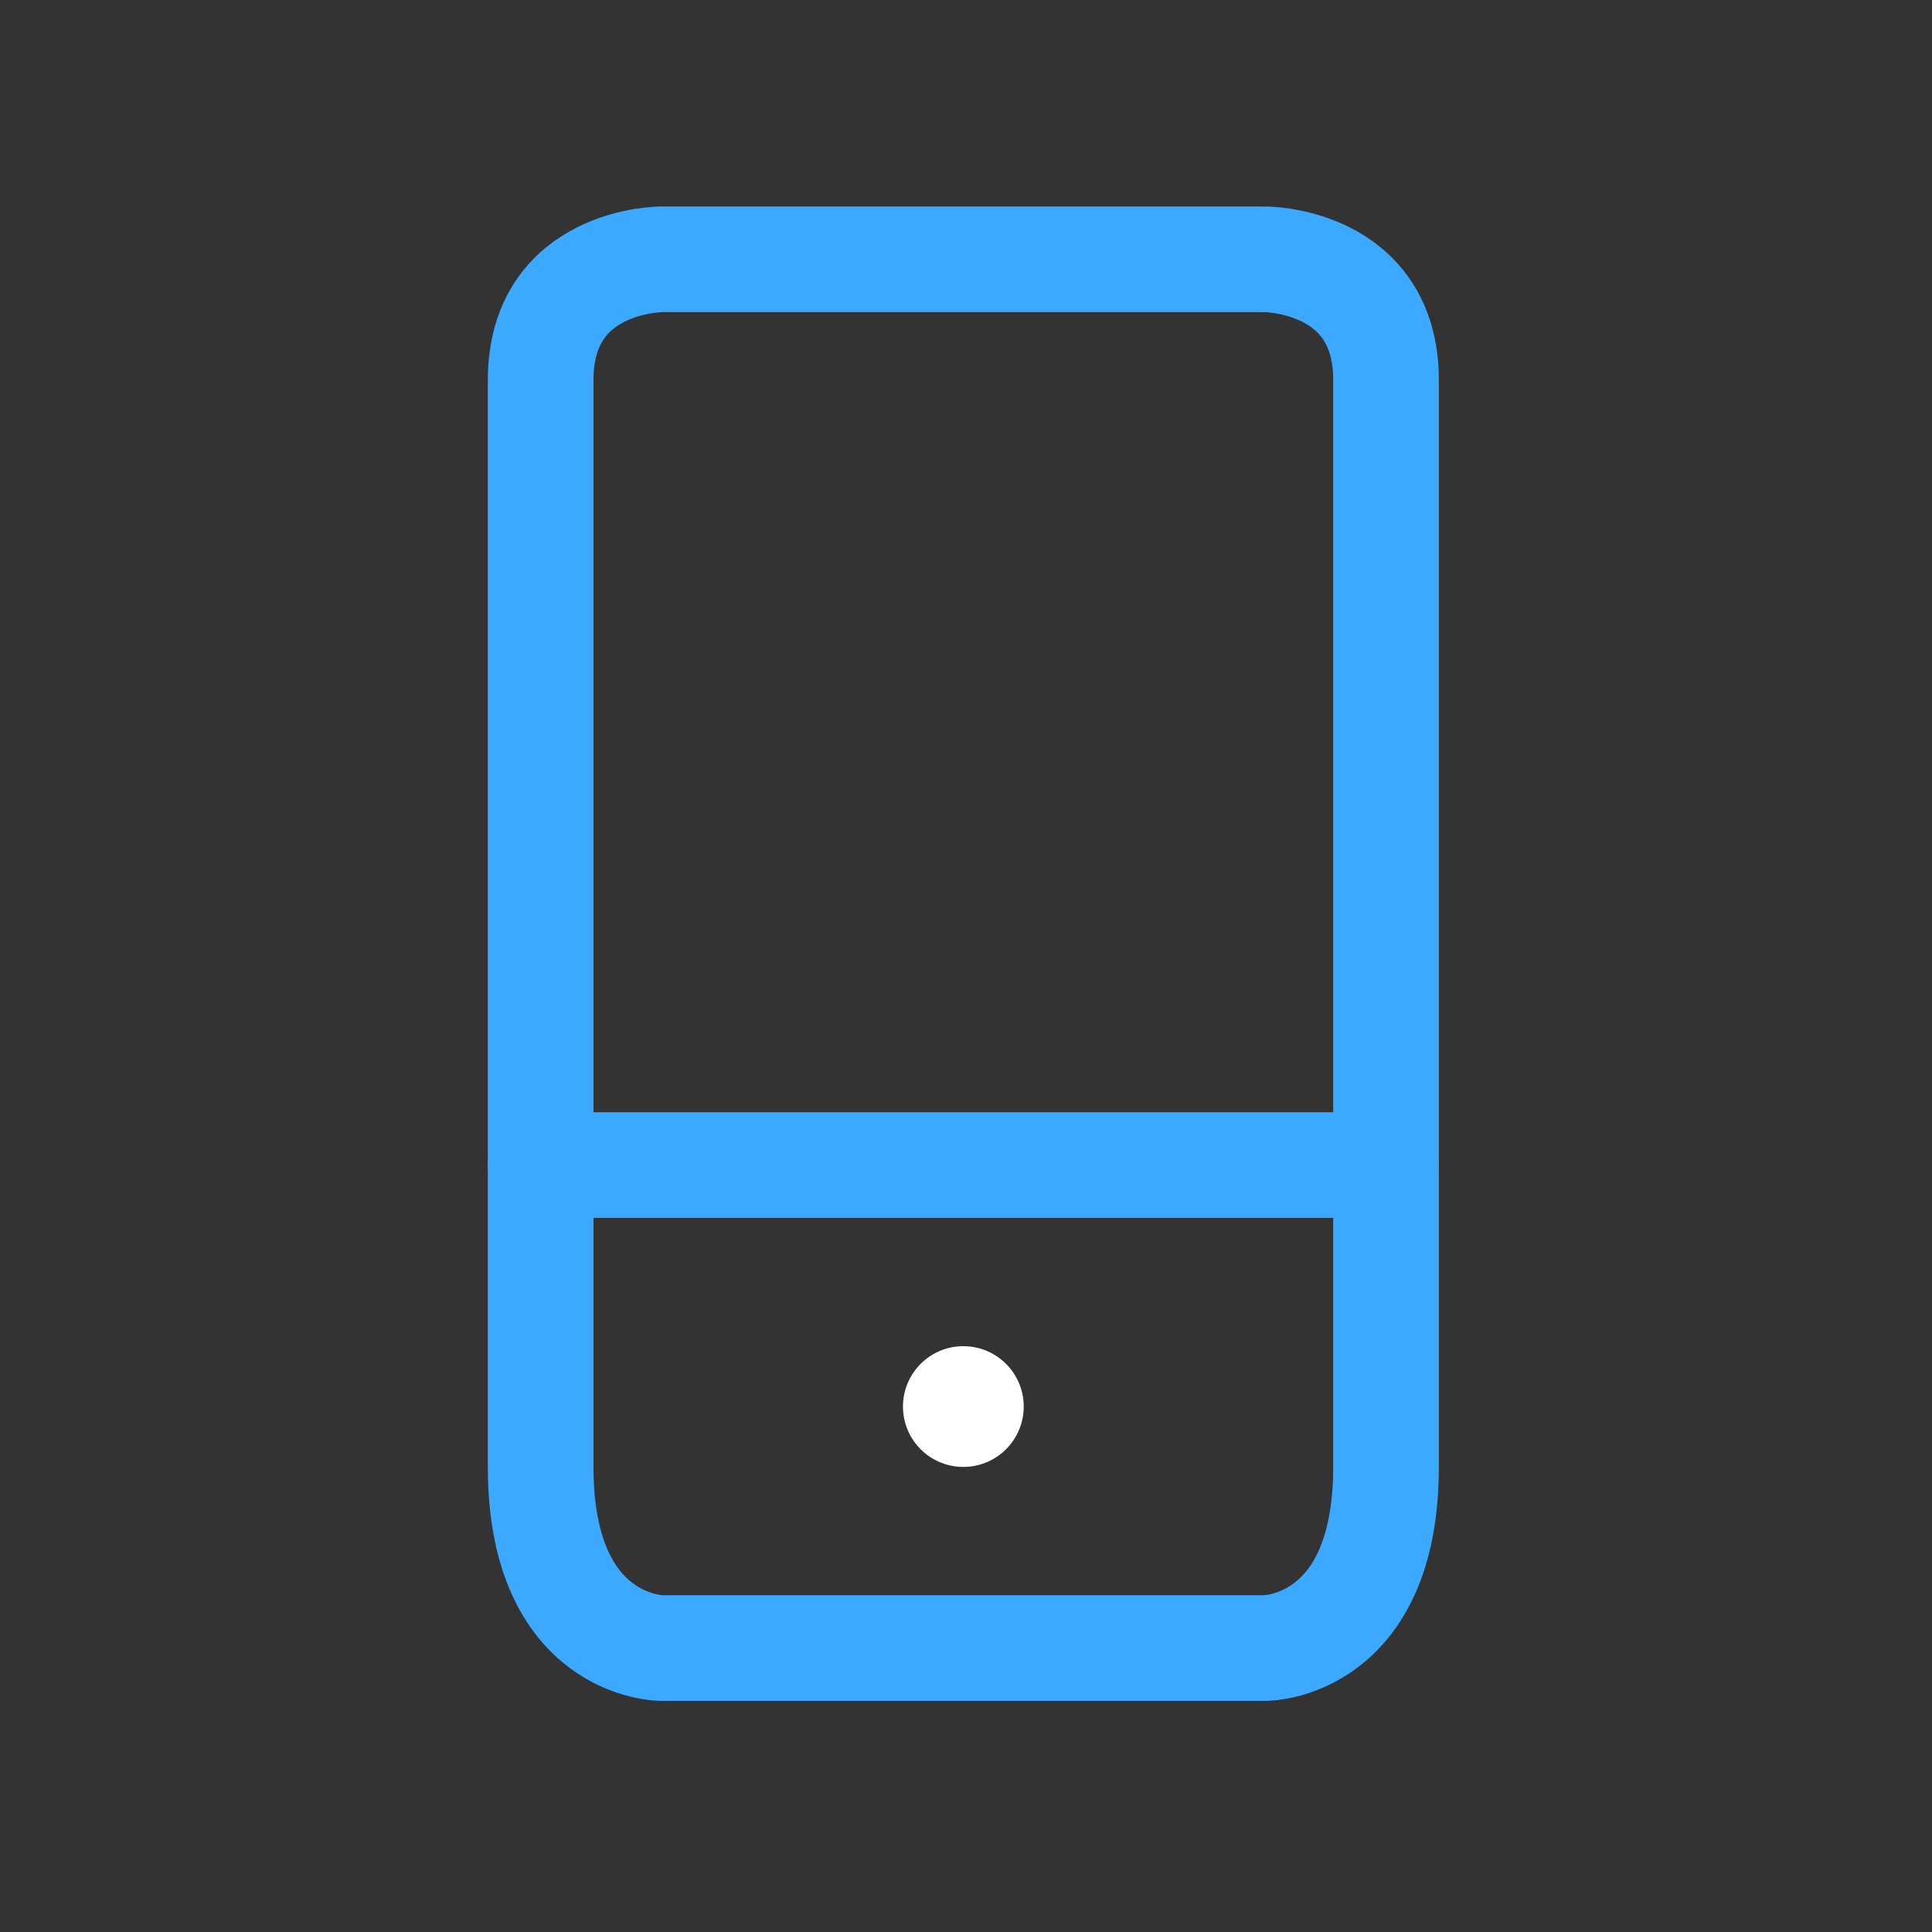 <?xml version="1.0" encoding="utf-8"?>
<!-- Generator: Adobe Illustrator 16.0.3, SVG Export Plug-In . SVG Version: 6.00 Build 0)  -->
<!DOCTYPE svg PUBLIC "-//W3C//DTD SVG 1.1//EN" "http://www.w3.org/Graphics/SVG/1.1/DTD/svg11.dtd">
<svg version="1.1" id="Ebene_1" xmlns="http://www.w3.org/2000/svg" xmlns:xlink="http://www.w3.org/1999/xlink" x="0px" y="0px"
	 width="32px" height="32px" viewBox="0 0 32 32" enable-background="new 0 0 32 32" xml:space="preserve">
<rect x="0" y="0" width="32" height="32" fill="#333333" stroke="none"/>
<path fill="none" stroke="#3aa9ff" stroke-width="1.75" stroke-linecap="round" stroke-linejoin="round" stroke-miterlimit="10" d="
	M22.957,24.297c0,3-2,3-2,3H10.955c0,0-2,0-2-3s0-2,0-2V9.295c0,0,0-1,0-3s2.001-2,2.001-2h10.001c0,0,2,0,2,2c0,1,0,3,0,3v13.002
	C22.957,22.297,22.957,23.547,22.957,24.297z"/>
<circle fill="#FFFFFF" cx="15.956" cy="23.297" r="1"/>
<line fill="none" stroke="#3aa9ff" stroke-width="1.75" stroke-linecap="round" stroke-linejoin="round" stroke-miterlimit="10" x1="8.955" y1="19.297" x2="22.957" y2="19.297"/>
</svg>
